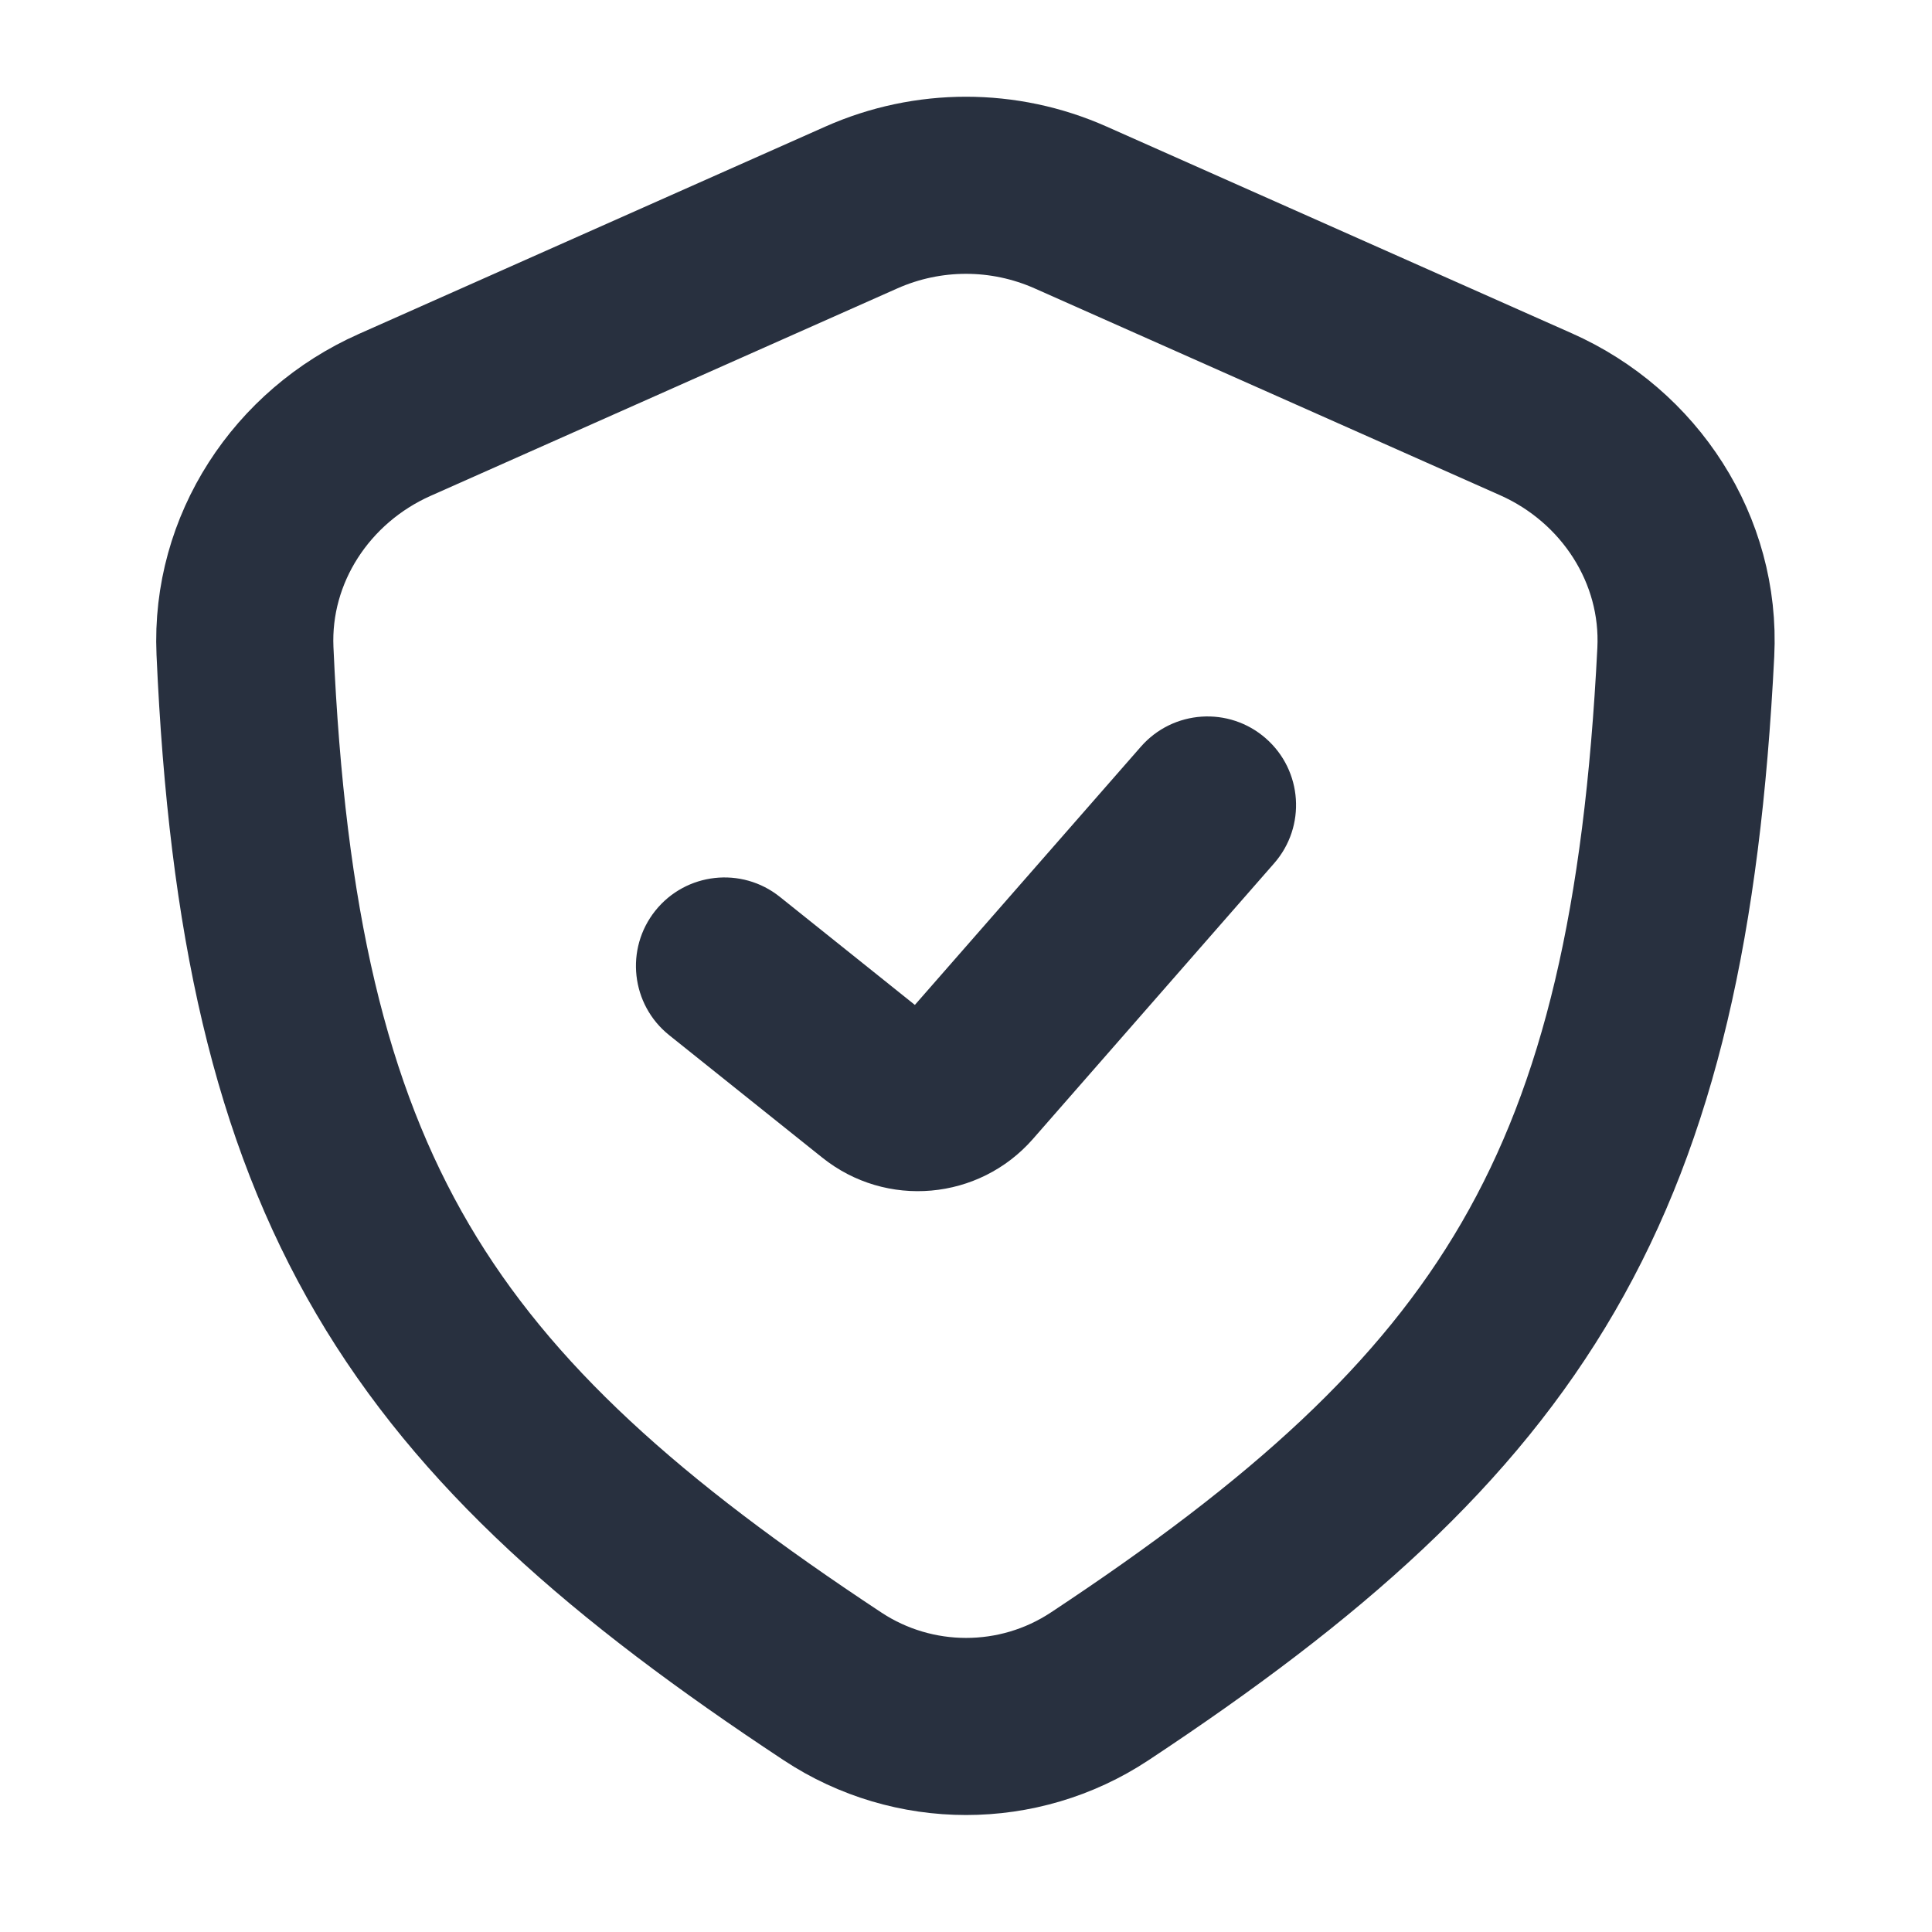 <svg width="30" height="30" viewBox="0 0 30 30" fill="none" xmlns="http://www.w3.org/2000/svg">
<path d="M13.375 3.222L6.128 6.443C4.682 7.086 3.735 8.526 3.804 10.106C4.175 18.512 6.509 21.949 12.929 26.187C14.183 27.015 15.818 27.016 17.072 26.188C23.519 21.927 25.759 18.432 26.177 10.127C26.257 8.536 25.308 7.081 23.853 6.434L16.625 3.222C15.59 2.762 14.41 2.762 13.375 3.222Z" stroke="#28303F" stroke-width="2.75" stroke-linejoin="round"/>
<path d="M12.109 13.926C11.516 13.452 10.651 13.548 10.176 14.141C9.702 14.734 9.798 15.599 10.391 16.074L12.109 13.926ZM19.785 13.405C20.285 12.834 20.227 11.965 19.655 11.465C19.084 10.965 18.215 11.023 17.715 11.595L19.785 13.405ZM13.628 16.902L12.769 17.976L13.628 16.902ZM10.391 16.074L12.769 17.976L14.487 15.829L12.109 13.926L10.391 16.074ZM16.04 17.685L19.785 13.405L17.715 11.595L13.97 15.874L16.04 17.685ZM12.769 17.976C13.761 18.77 15.203 18.642 16.04 17.685L13.97 15.874C14.102 15.723 14.33 15.703 14.487 15.829L12.769 17.976Z" fill="#28303F"/>
</svg>
